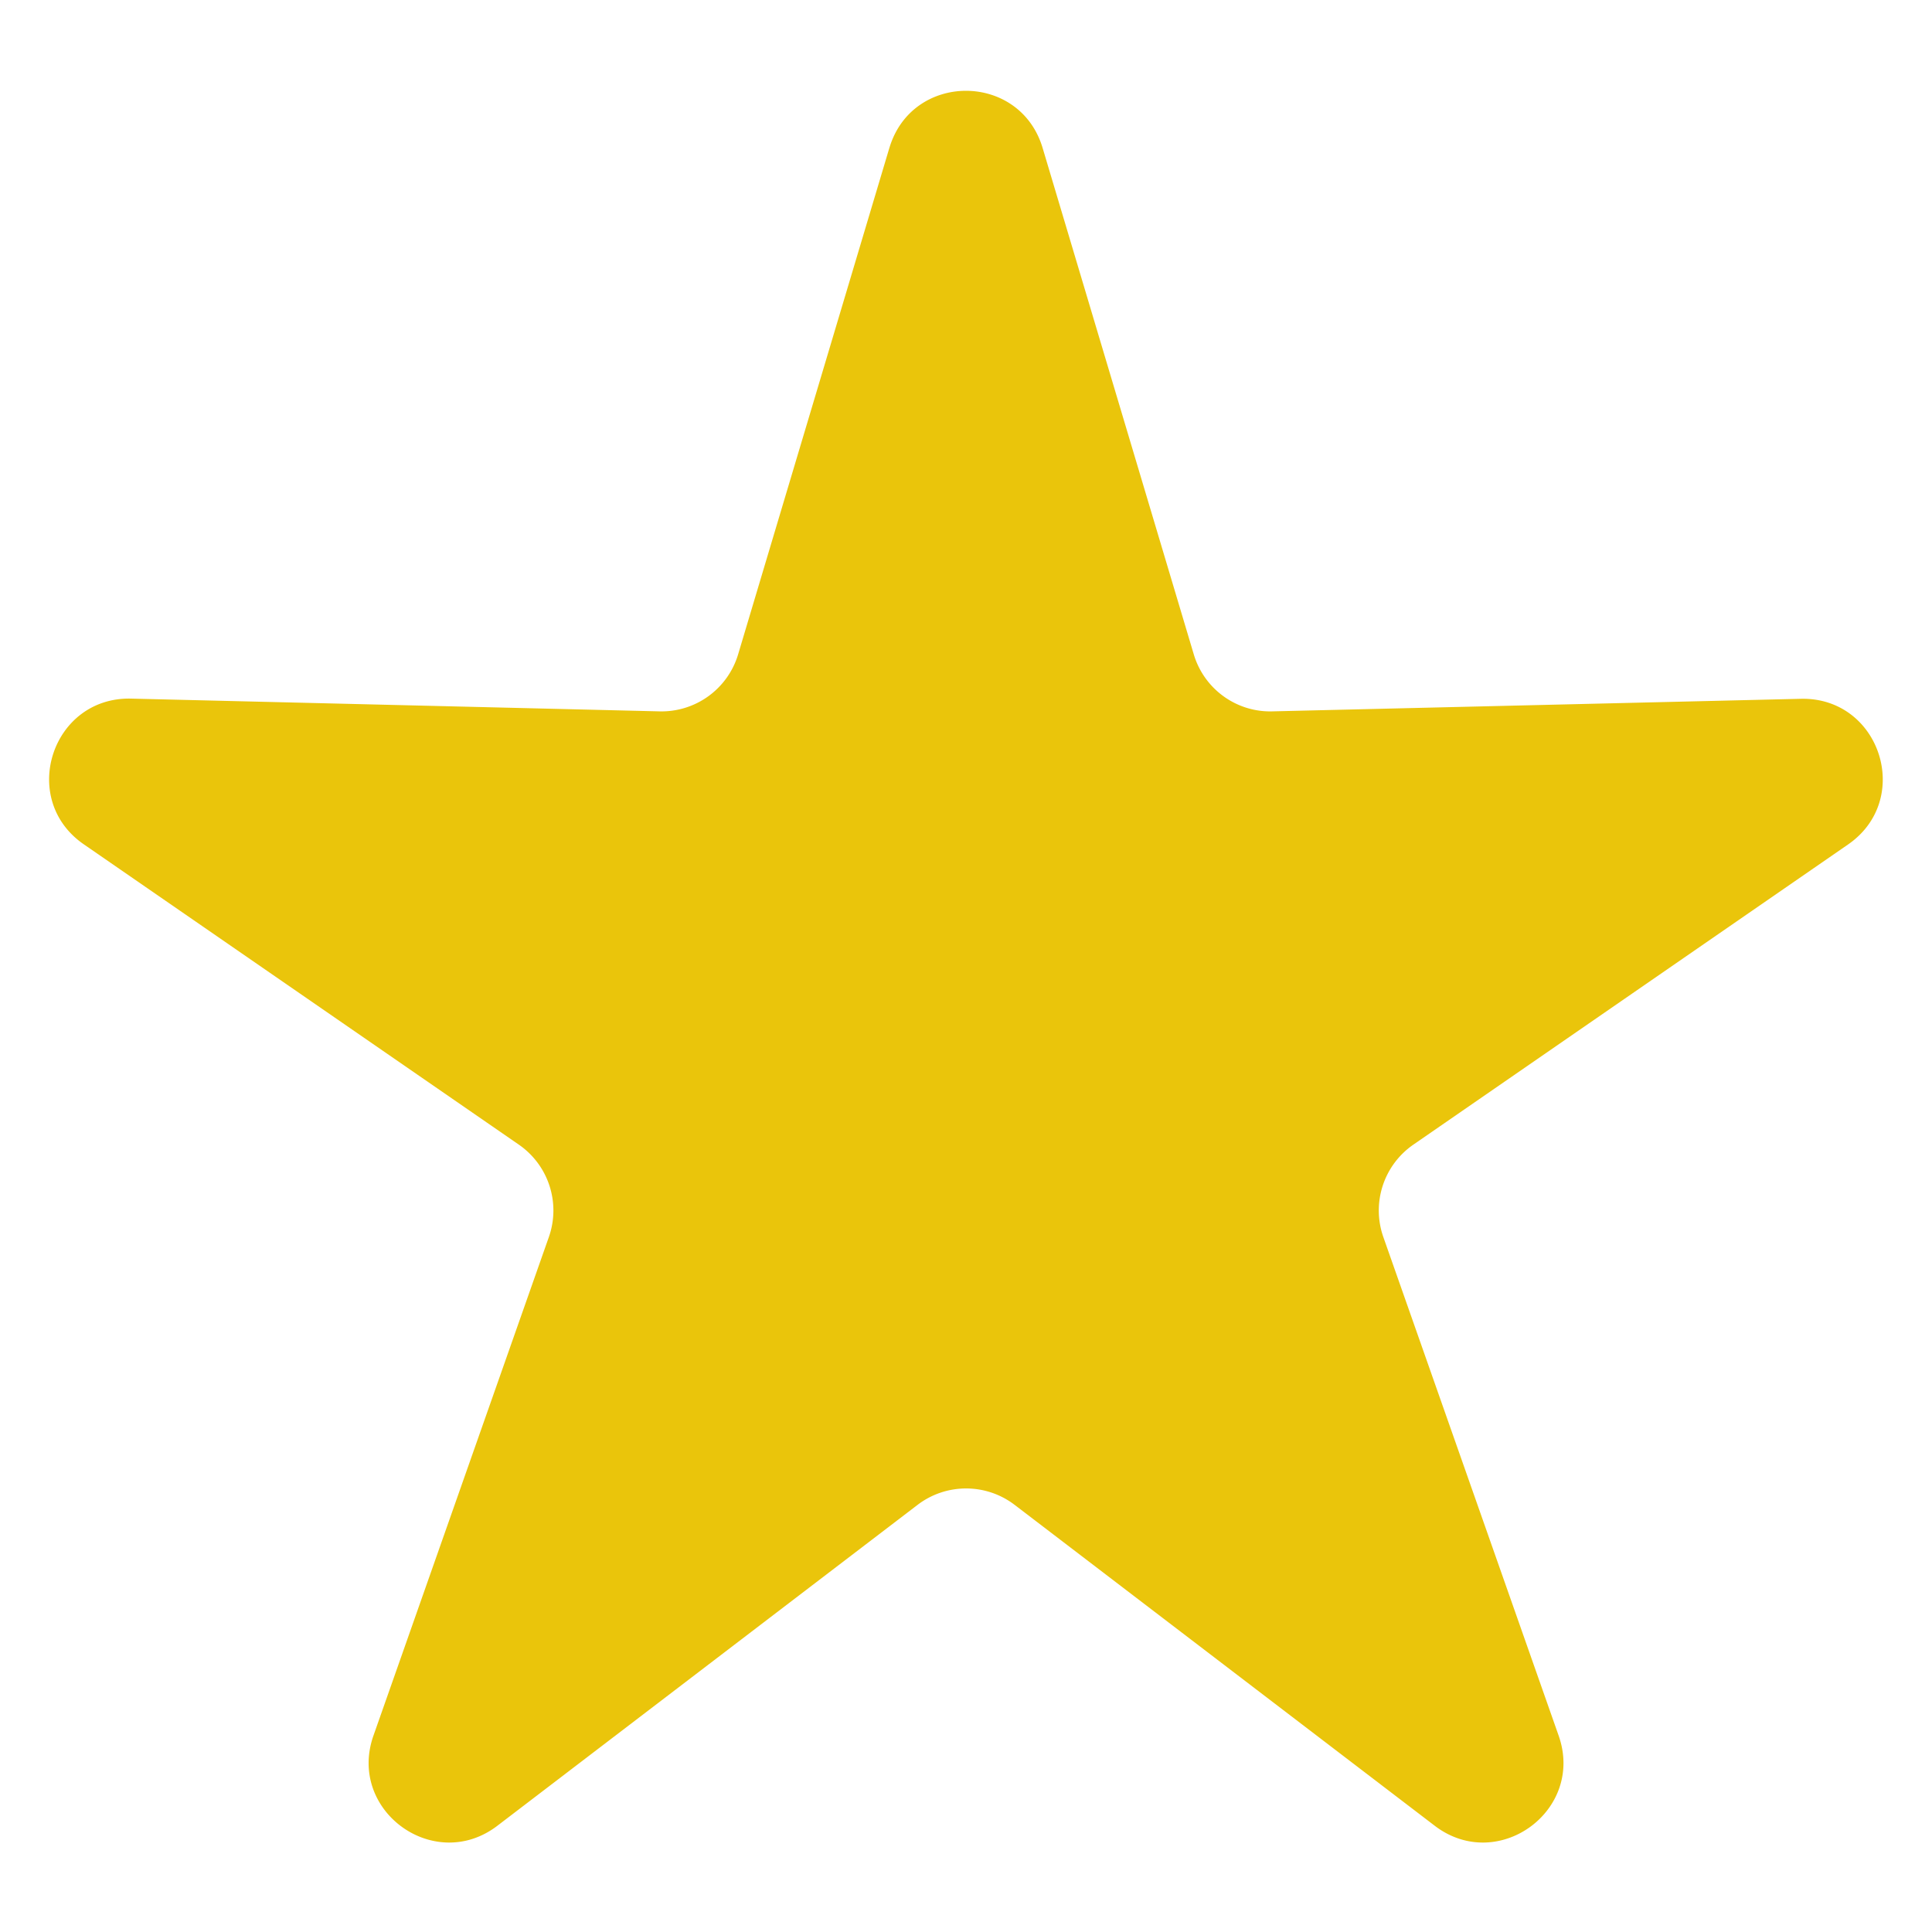 <svg width="20" height="20" fill="none" xmlns="http://www.w3.org/2000/svg"><path d="M9.207 1.531c.235-.788 1.35-.788 1.586 0l1.565 5.243c.107.358.44.6.813.59l5.47-.13c.822-.02 1.167 1.04.49 1.508L14.63 11.85a.828.828 0 0 0-.31.955l1.815 5.162c.273.776-.63 1.432-1.283.933l-4.349-3.322a.828.828 0 0 0-1.004 0L5.149 18.9c-.653.499-1.556-.157-1.283-.933l1.816-5.162a.828.828 0 0 0-.31-.955L.867 8.74c-.676-.466-.331-1.527.49-1.508l5.47.132a.828.828 0 0 0 .814-.59L9.207 1.53Z" fill="#EAC50B"/></svg>